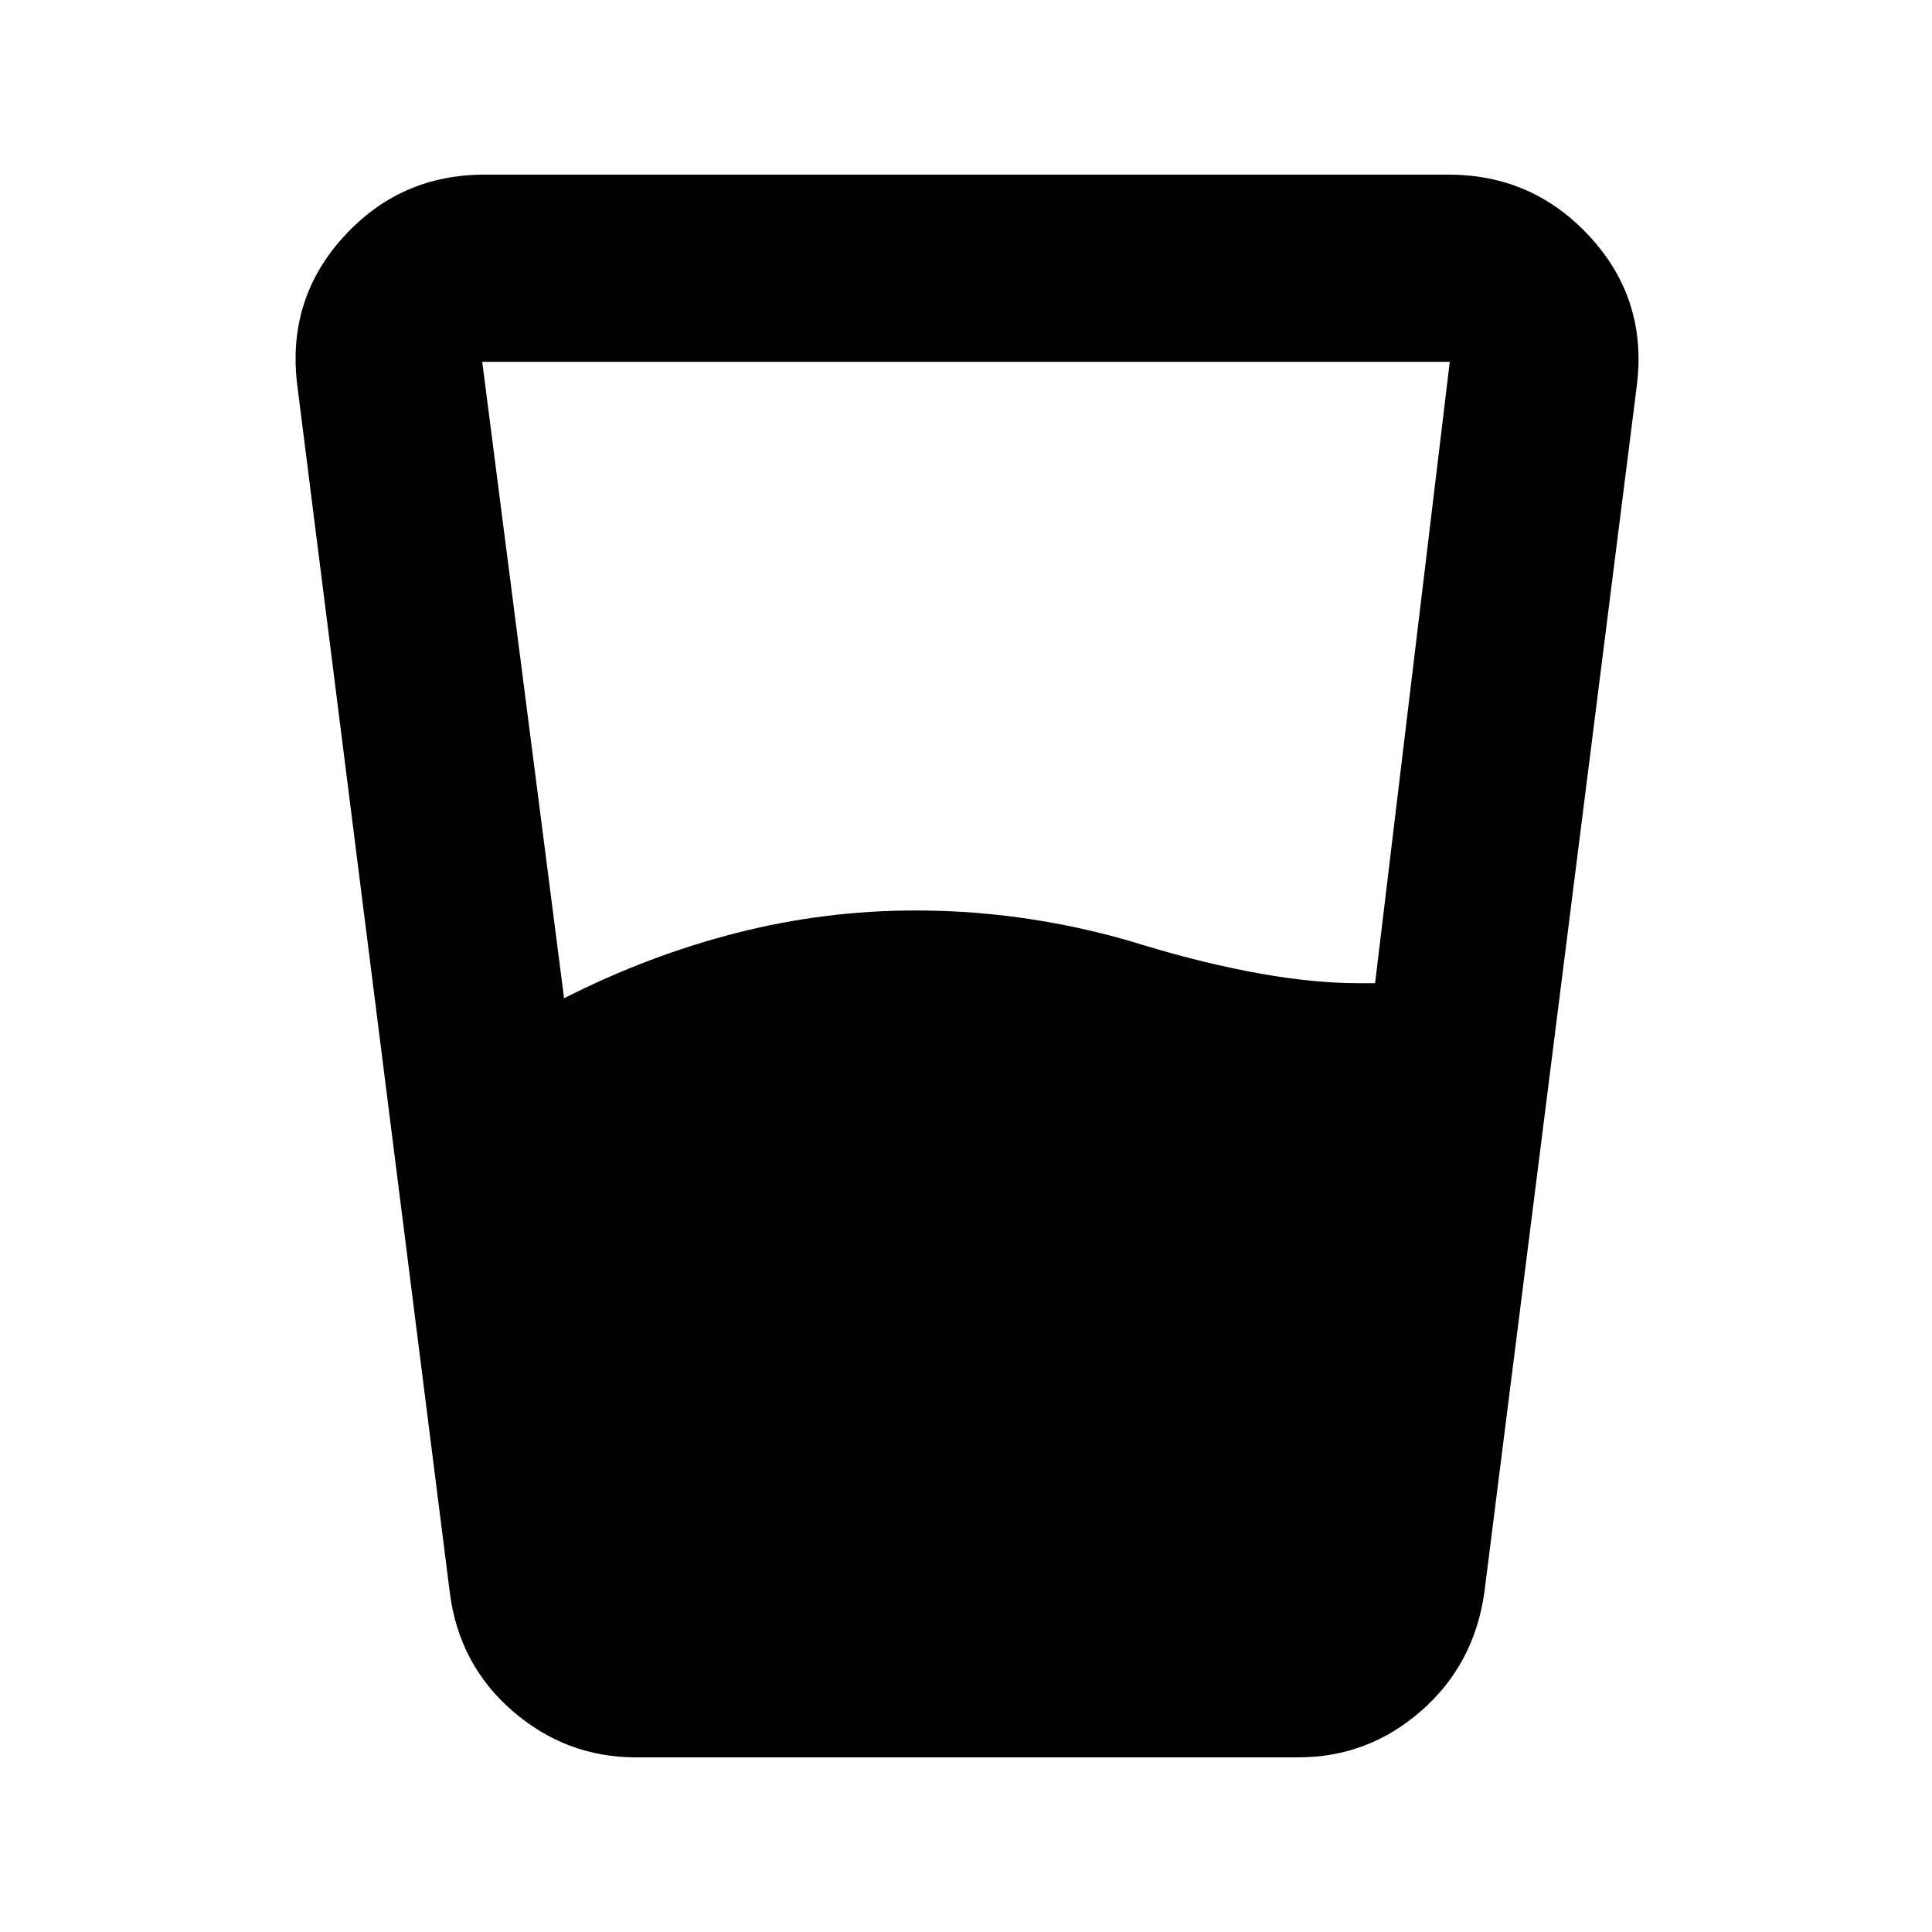 <svg xmlns="http://www.w3.org/2000/svg" height="20" viewBox="0 -960 960 960" width="20"><path d="M280.28-463.98q42-21.3 85.74-32.46 43.74-11.15 88.91-11.15 29.64 0 58.55 4.53 28.91 4.54 56.04 13.1 30 9 56.72 13.75t48.65 4.75h8.39l37.11-308.76H239.61l40.67 316.24Zm35.7 377.2q-34.61 0-61.21-22.97t-31.23-58.64l-75.87-600.5q-5.13-42.44 23-73.38 28.13-30.95 70-30.95h479.16q41.87 0 70.28 30.95 28.41 30.94 23.28 73.38l-75.87 600.5q-5.13 35.67-31.48 58.64-26.34 22.97-60.95 22.97H315.98Z"/></svg>